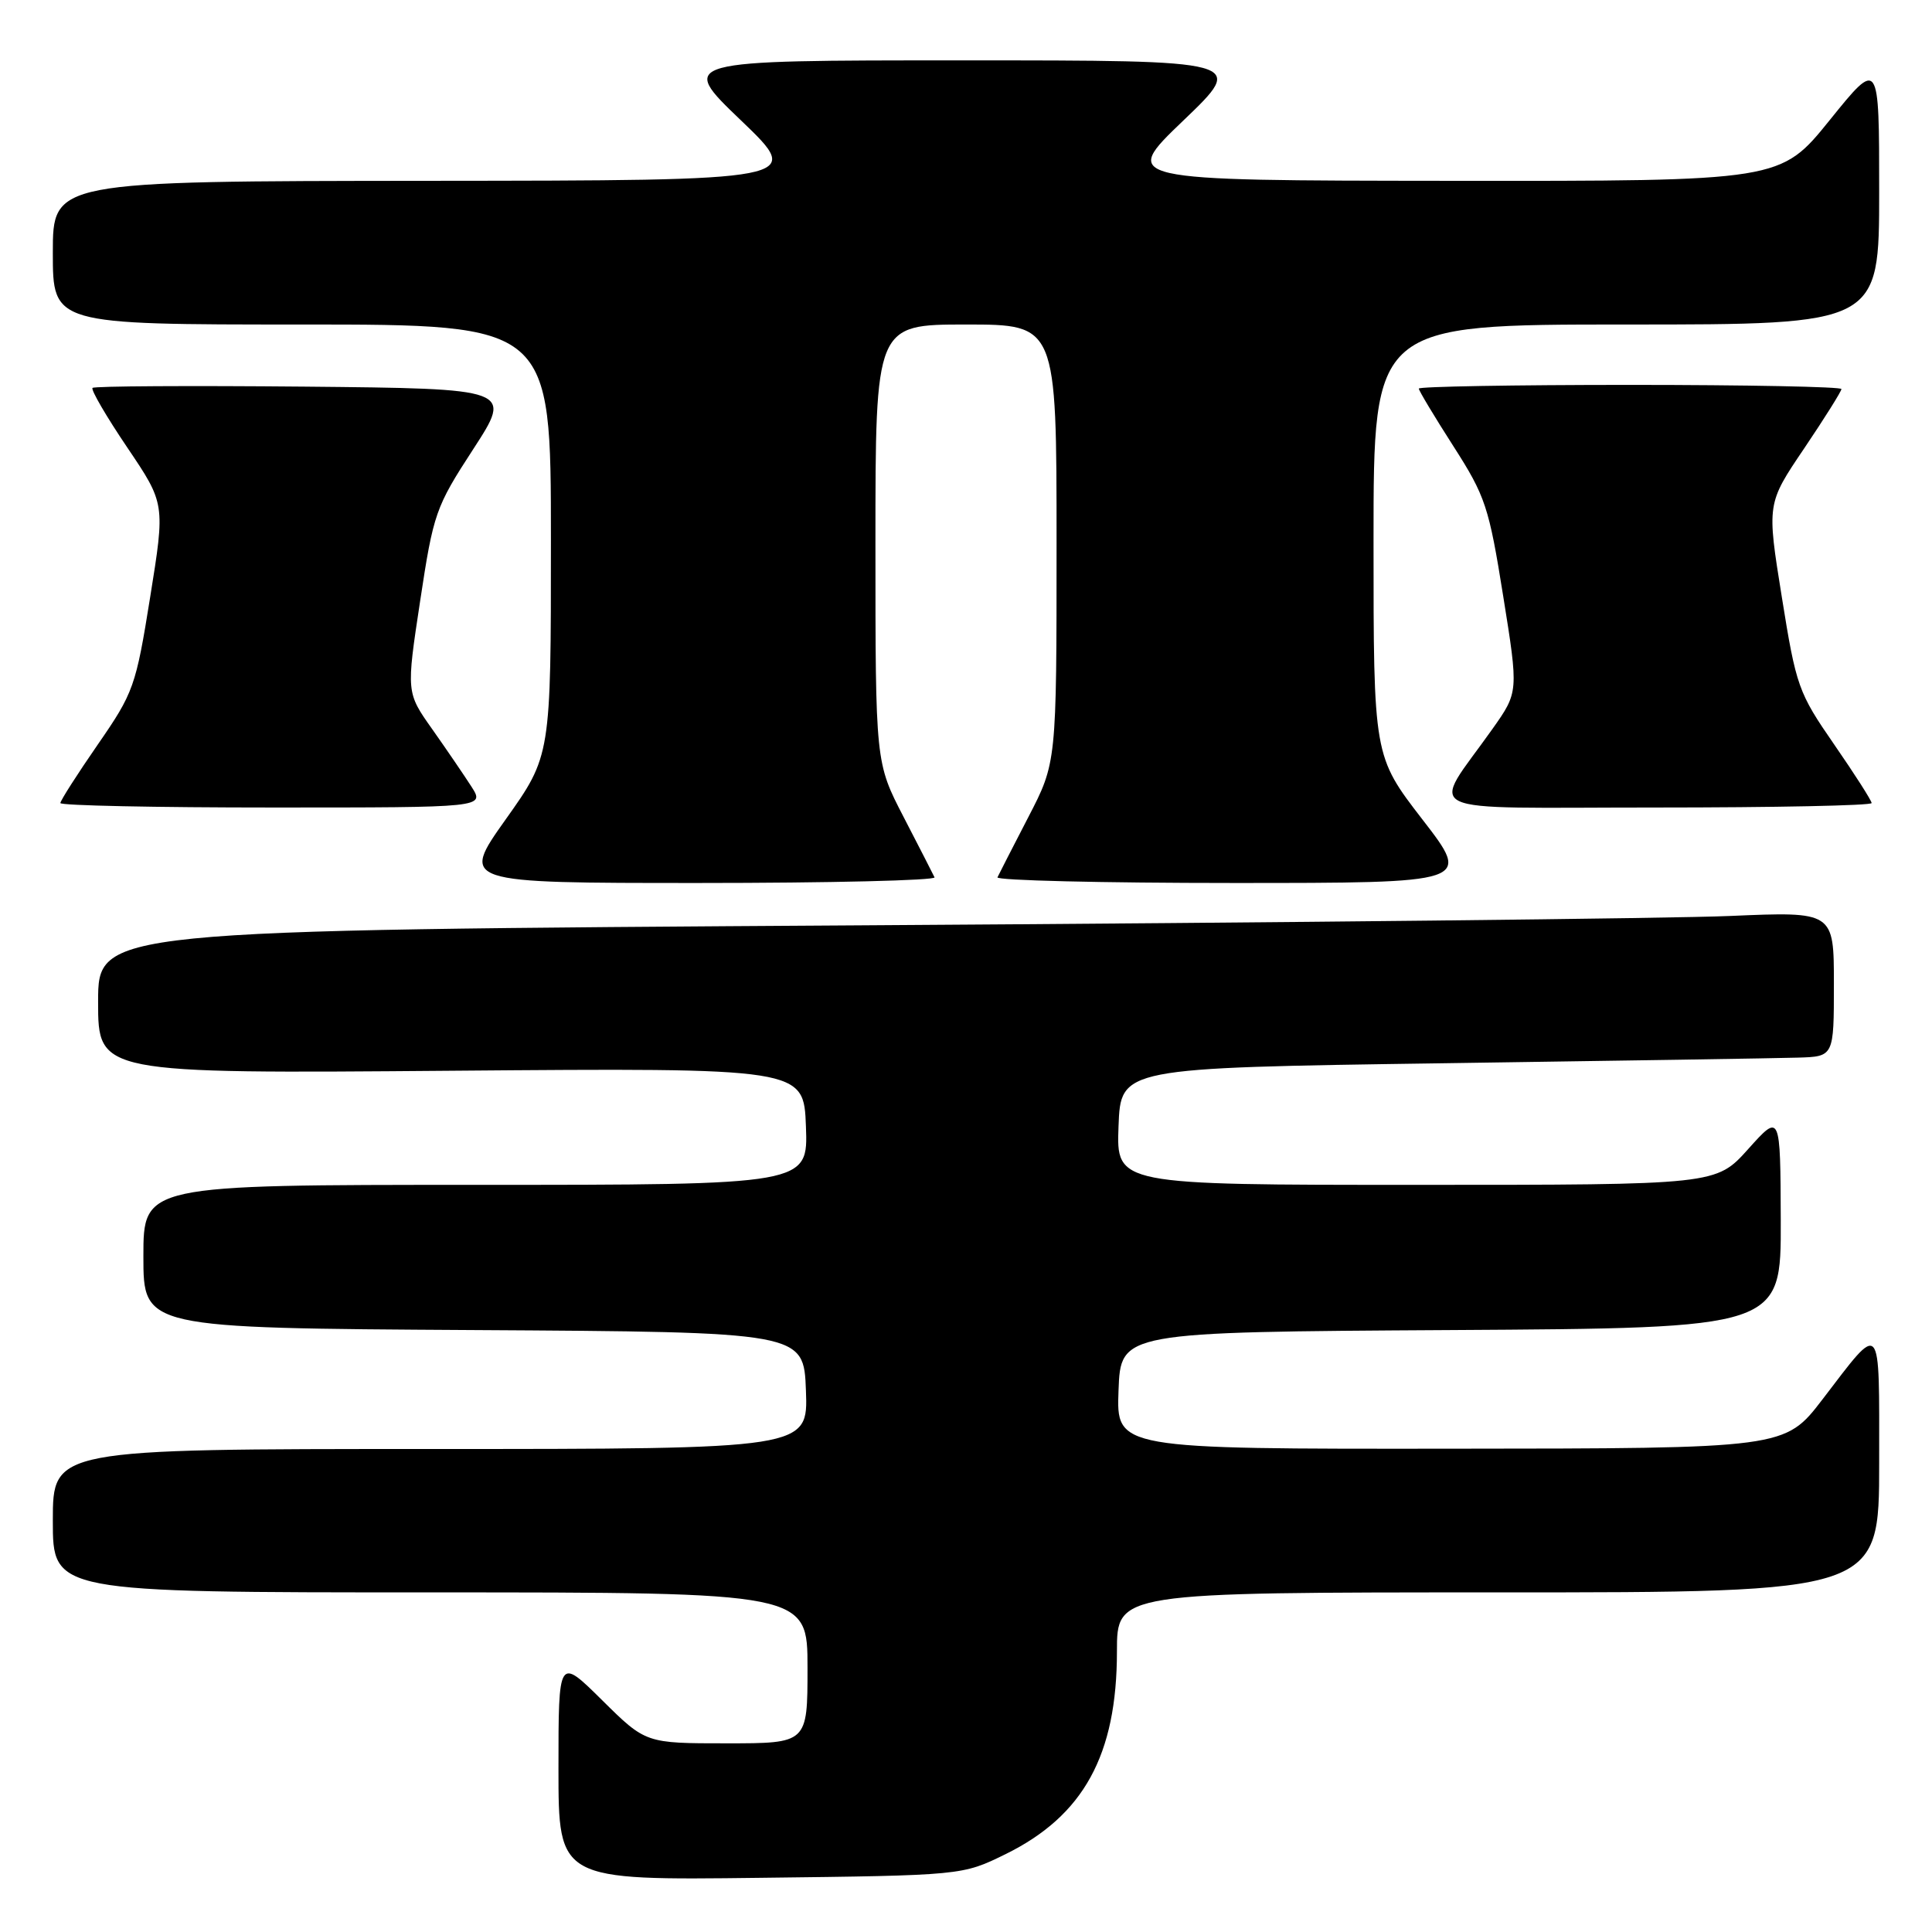 <?xml version="1.0" encoding="UTF-8" standalone="no"?>
<!DOCTYPE svg PUBLIC "-//W3C//DTD SVG 1.1//EN" "http://www.w3.org/Graphics/SVG/1.1/DTD/svg11.dtd" >
<svg xmlns="http://www.w3.org/2000/svg" xmlns:xlink="http://www.w3.org/1999/xlink" version="1.1" viewBox="0 0 256 256">
 <g >
 <path fill="currentColor"
d=" M 133.23 245.69 C 143.57 240.61 148.00 232.56 148.00 218.82 C 148.00 211.00 148.00 211.00 198.50 211.00 C 249.00 211.00 249.00 211.00 249.00 193.88 C 249.00 174.57 249.43 175.06 241.50 185.41 C 236.50 191.93 236.50 191.93 192.21 191.96 C 147.92 192.00 147.92 192.00 148.21 184.25 C 148.50 176.50 148.50 176.50 192.25 176.24 C 236.00 175.98 236.00 175.98 235.96 161.74 C 235.91 147.50 235.91 147.50 231.65 152.25 C 227.39 157.00 227.39 157.00 187.65 157.00 C 147.92 157.00 147.92 157.00 148.21 149.25 C 148.50 141.50 148.50 141.50 191.00 140.89 C 214.38 140.56 235.64 140.22 238.25 140.14 C 243.00 140.00 243.00 140.00 243.00 130.39 C 243.00 120.78 243.00 120.78 229.25 121.37 C 221.69 121.70 169.94 122.26 114.25 122.61 C 13.00 123.25 13.00 123.25 13.00 132.75 C 13.00 142.26 13.00 142.26 59.75 141.88 C 106.50 141.50 106.50 141.50 106.79 149.25 C 107.08 157.00 107.08 157.00 63.04 157.00 C 19.00 157.00 19.00 157.00 19.00 166.49 C 19.00 175.98 19.00 175.98 62.75 176.24 C 106.50 176.50 106.50 176.50 106.79 184.25 C 107.08 192.00 107.08 192.00 57.04 192.00 C 7.00 192.00 7.00 192.00 7.00 201.50 C 7.00 211.00 7.00 211.00 57.00 211.00 C 107.00 211.00 107.00 211.00 107.00 221.00 C 107.00 231.00 107.00 231.00 96.28 231.00 C 85.56 231.00 85.56 231.00 79.78 225.28 C 74.00 219.56 74.00 219.56 74.00 234.35 C 74.00 249.15 74.00 249.15 100.75 248.82 C 127.50 248.50 127.50 248.50 133.23 245.69 Z  M 123.83 116.25 C 123.64 115.84 121.80 112.25 119.74 108.27 C 116.00 101.05 116.00 101.05 116.00 72.02 C 116.00 43.00 116.00 43.00 128.00 43.00 C 140.00 43.00 140.00 43.00 140.00 72.02 C 140.00 101.05 140.00 101.05 136.26 108.27 C 134.20 112.25 132.36 115.84 132.17 116.25 C 131.99 116.66 146.04 117.00 163.40 117.00 C 194.98 117.00 194.98 117.00 188.49 108.60 C 182.00 100.19 182.00 100.19 182.00 71.60 C 182.00 43.00 182.00 43.00 215.50 43.00 C 249.00 43.00 249.00 43.00 249.00 25.40 C 249.00 7.80 249.00 7.80 242.46 15.90 C 235.92 24.00 235.92 24.00 192.21 23.96 C 148.50 23.92 148.50 23.92 156.81 15.96 C 165.12 8.00 165.12 8.00 127.50 8.00 C 89.88 8.00 89.88 8.00 98.19 15.96 C 106.50 23.92 106.50 23.92 56.75 23.96 C 7.00 24.00 7.00 24.00 7.00 33.50 C 7.00 43.00 7.00 43.00 40.00 43.00 C 73.00 43.00 73.00 43.00 73.00 71.57 C 73.00 100.14 73.00 100.14 67.01 108.57 C 61.02 117.00 61.02 117.00 92.59 117.00 C 109.96 117.00 124.01 116.66 123.83 116.25 Z  M 62.48 104.25 C 61.51 102.74 59.17 99.31 57.28 96.63 C 53.83 91.76 53.83 91.76 55.67 79.64 C 57.43 68.01 57.71 67.19 62.71 59.51 C 67.91 51.50 67.91 51.50 40.31 51.23 C 25.12 51.09 12.50 51.16 12.26 51.40 C 12.02 51.64 14.09 55.19 16.86 59.29 C 21.89 66.74 21.89 66.74 19.90 79.11 C 18.00 90.97 17.71 91.78 12.96 98.65 C 10.23 102.60 8.00 106.09 8.00 106.41 C 8.00 106.74 20.65 107.00 36.12 107.00 C 64.23 107.00 64.23 107.00 62.48 104.25 Z  M 248.00 106.41 C 248.00 106.09 245.77 102.60 243.04 98.65 C 238.29 91.78 238.00 90.97 236.10 79.11 C 234.11 66.74 234.11 66.74 239.06 59.42 C 241.78 55.39 244.00 51.84 244.00 51.55 C 244.00 51.25 231.40 51.00 216.00 51.00 C 200.60 51.00 188.00 51.22 188.00 51.49 C 188.00 51.76 190.06 55.19 192.58 59.12 C 196.83 65.75 197.29 67.15 199.18 78.98 C 201.22 91.70 201.22 91.70 197.75 96.60 C 189.53 108.21 187.02 107.00 219.38 107.00 C 235.12 107.00 248.00 106.74 248.00 106.41 Z "/>
</g>
</svg>